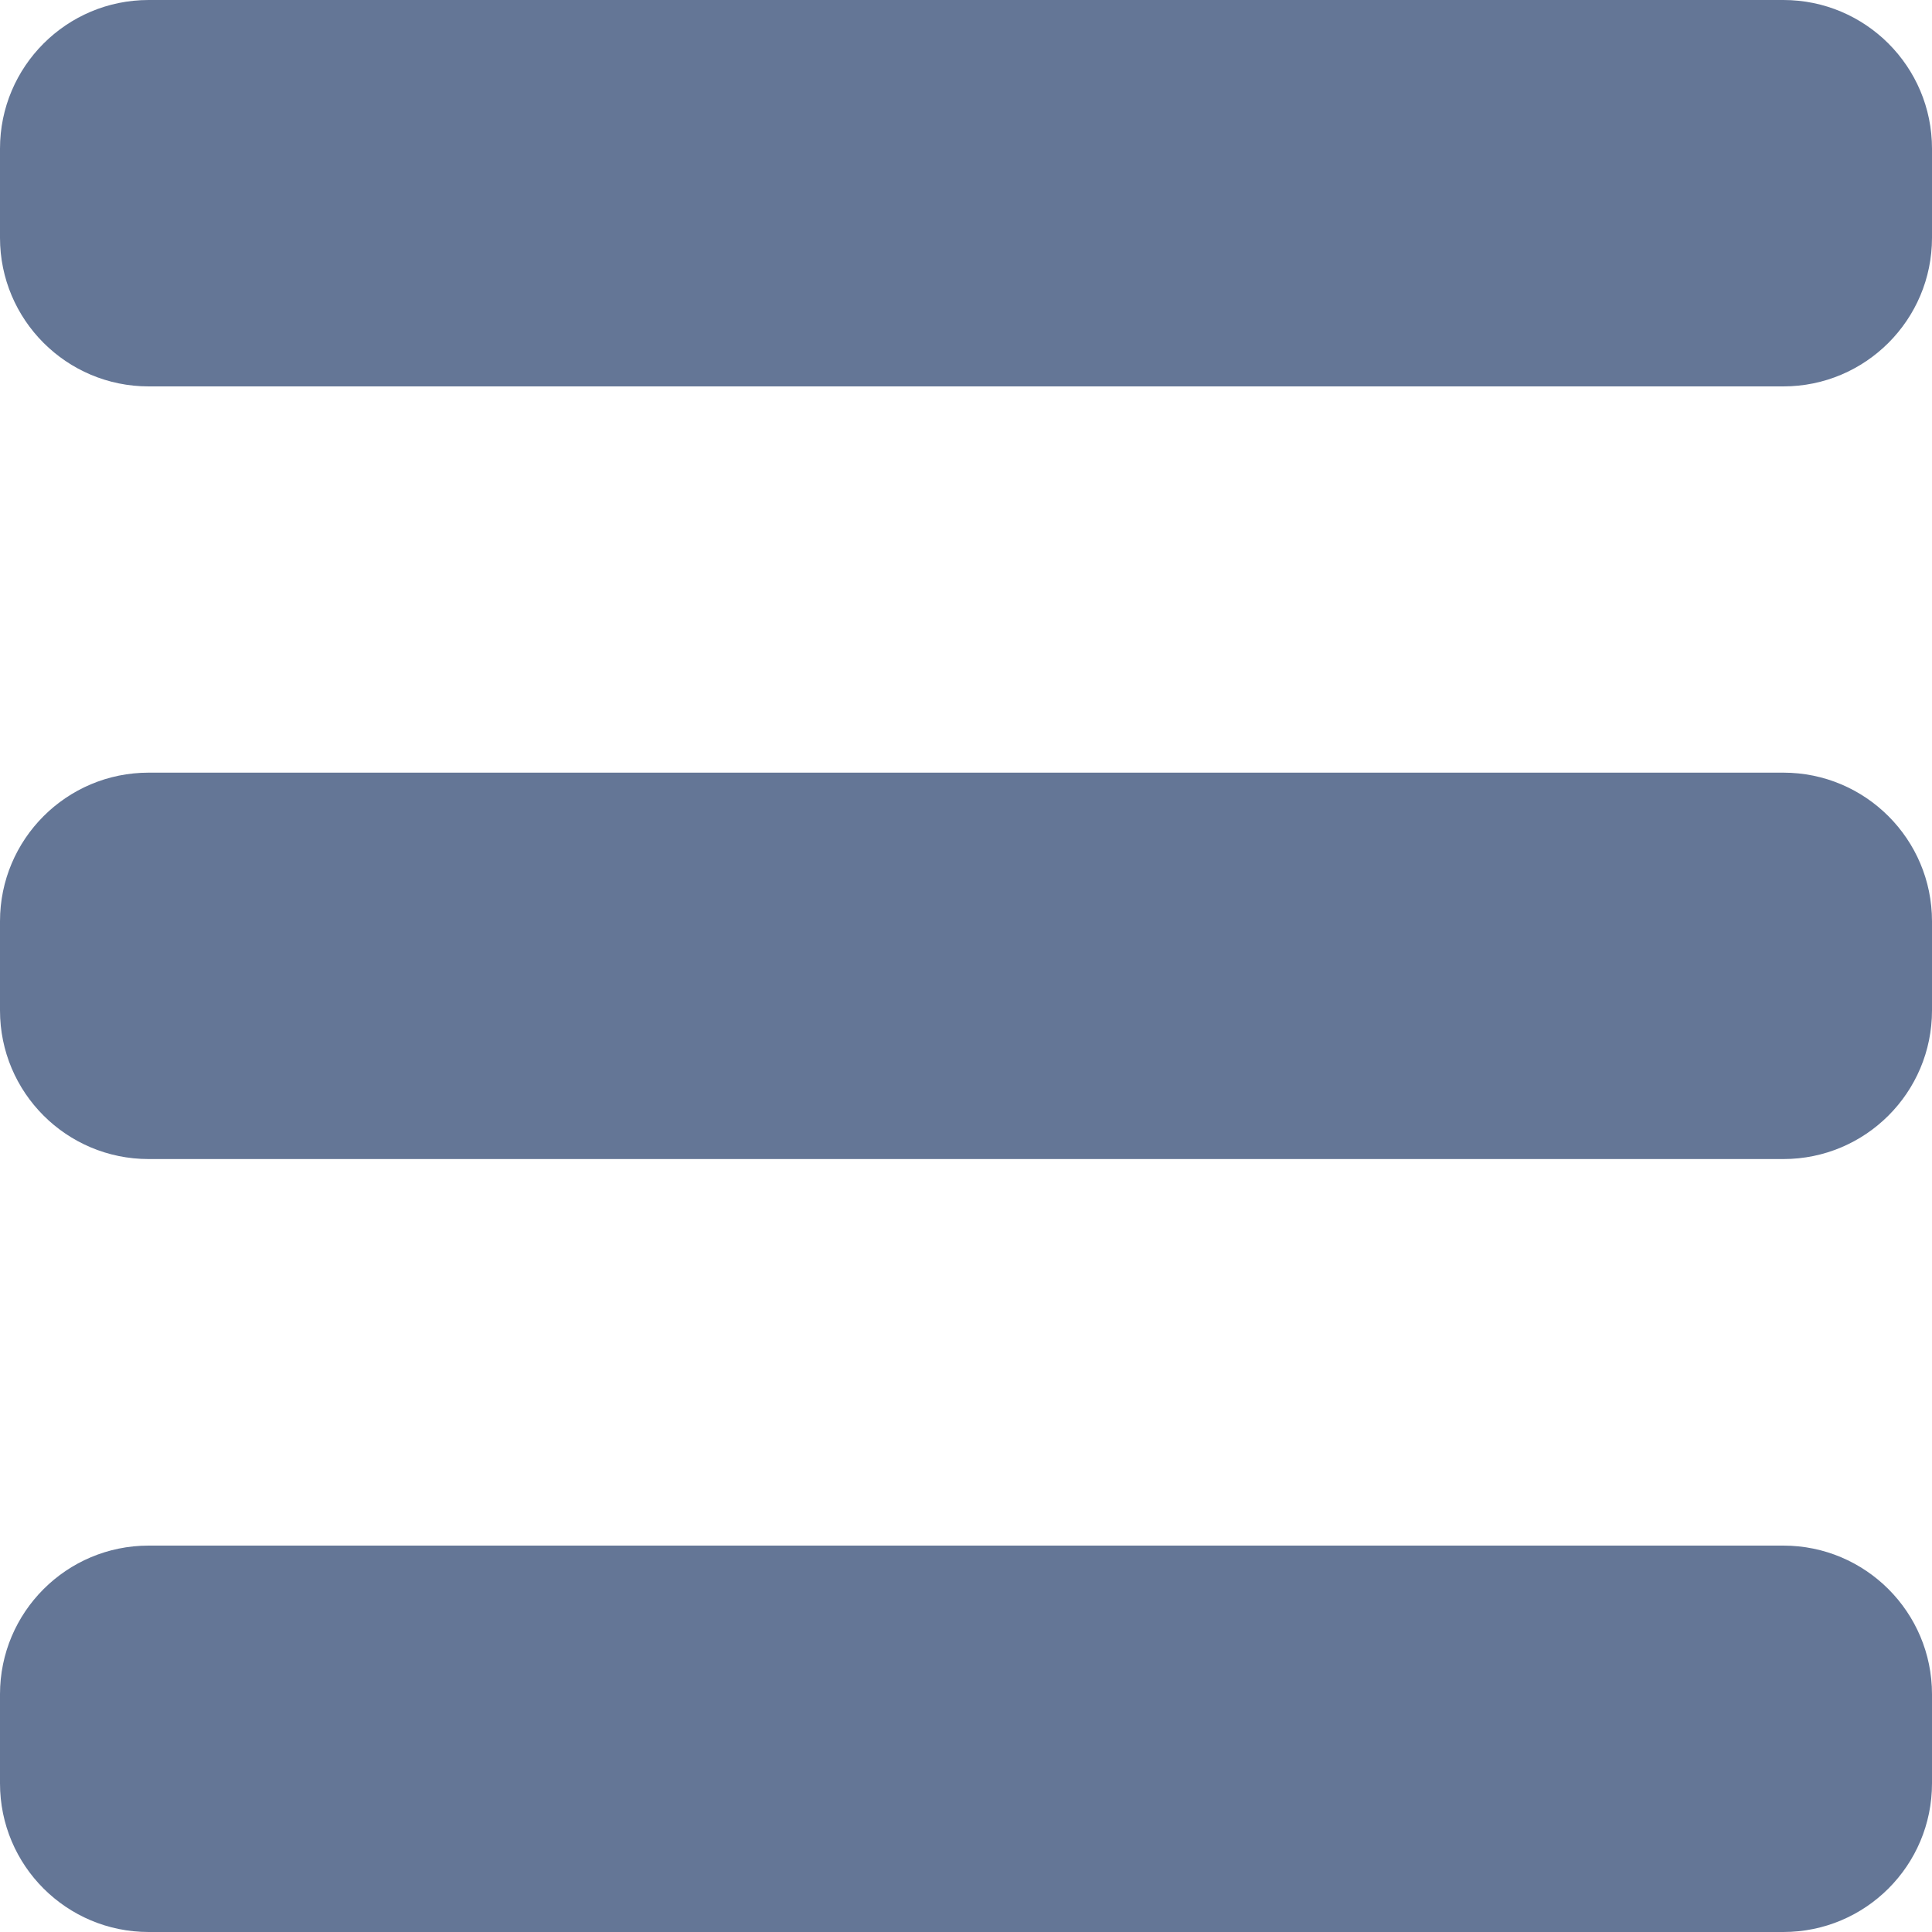 <svg width="13" height="13" viewBox="0 0 13 13" fill="none" xmlns="http://www.w3.org/2000/svg">
<path d="M13 1C13 0.448 12.552 0 12 0H1C0.448 0 0 0.448 0 1V1.6C0 2.152 0.448 2.6 1 2.6H12C12.552 2.6 13 2.152 13 1.6V1Z" fill="#647696"/>
<path d="M13 6.199C13 5.647 12.552 5.199 12 5.199H1C0.448 5.199 0 5.647 0 6.199V6.799C0 7.352 0.448 7.799 1 7.799H12C12.552 7.799 13 7.352 13 6.799V6.199Z" fill="#647696"/>
<path d="M13 11.4C13 10.848 12.552 10.4 12 10.4H1C0.448 10.4 0 10.848 0 11.4V12C0 12.553 0.448 13 1 13H12C12.552 13 13 12.553 13 12V11.4Z" fill="#647696"/>
</svg>
